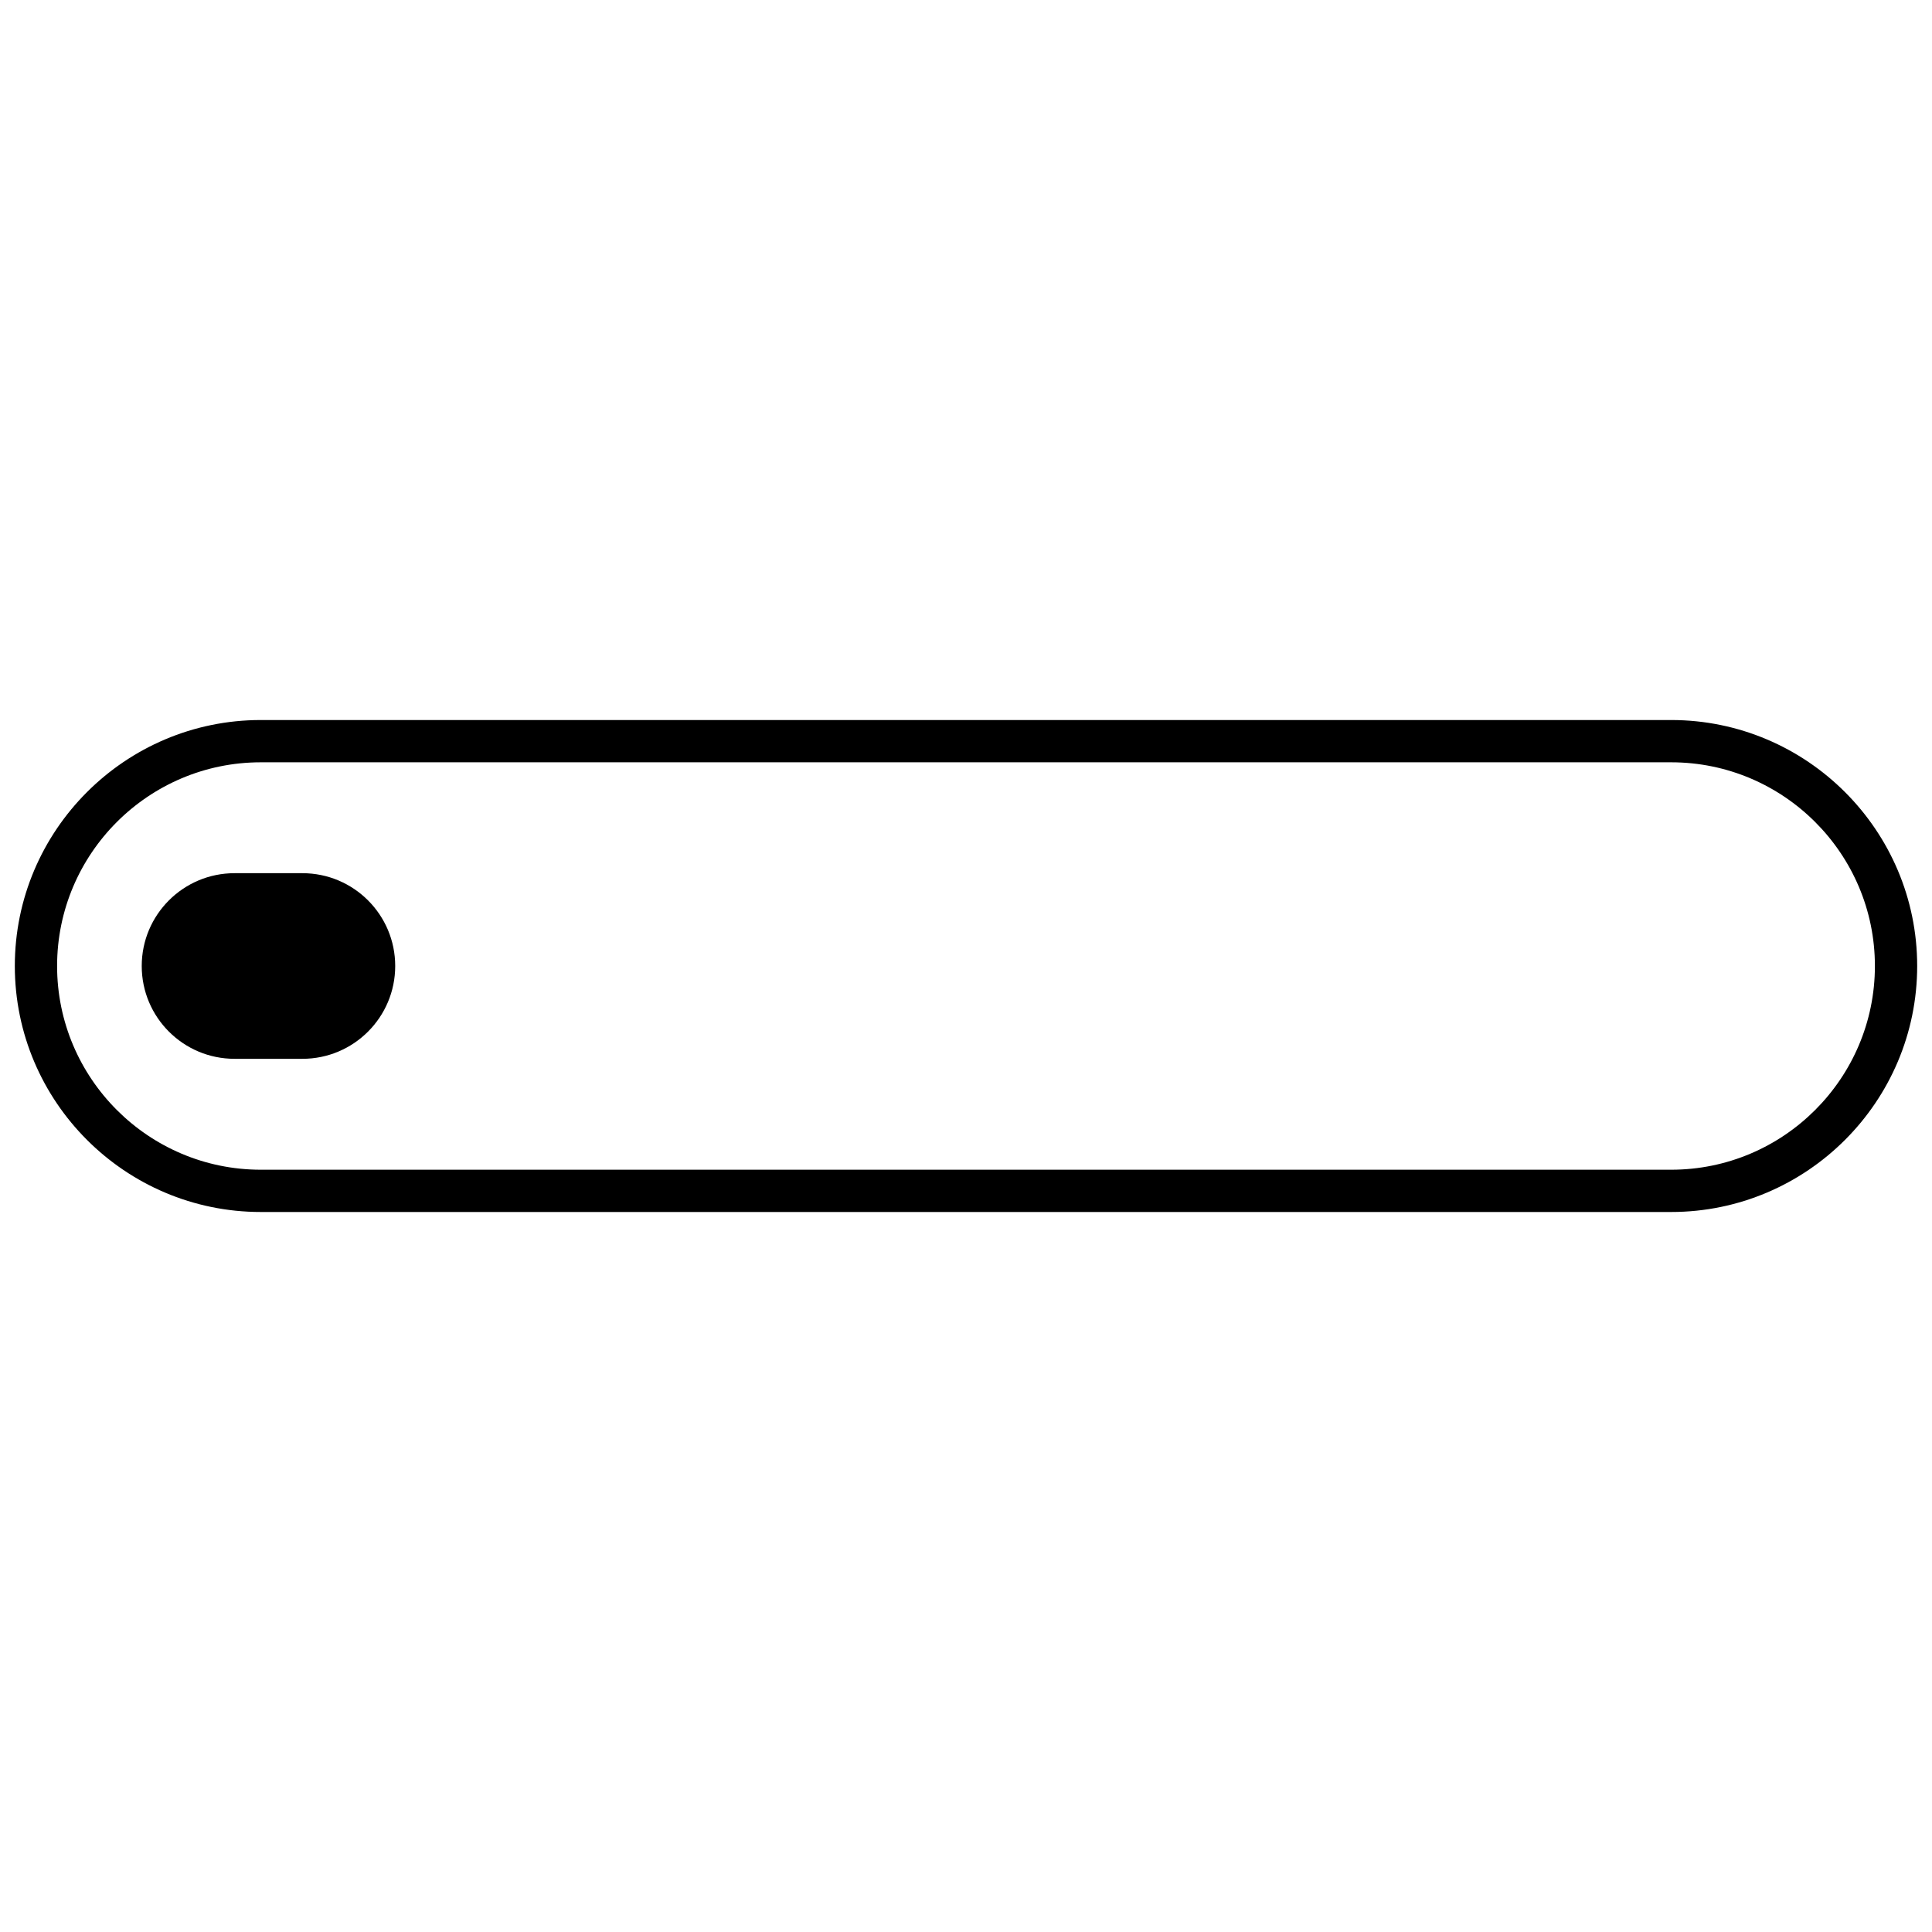 <svg xmlns="http://www.w3.org/2000/svg" xmlns:xlink="http://www.w3.org/1999/xlink" version="1.1" width="256" height="256" viewBox="0 0 256 256" xml:space="preserve">
<desc>Created with Fabric.js 1.7.22</desc>
<defs>
</defs>
<g transform="translate(128 128) scale(0.72 0.72)" style="">
	<g style="stroke: none; stroke-width: 0; stroke-dasharray: none; stroke-linecap: butt; stroke-linejoin: miter; stroke-miterlimit: 10; fill: none; fill-rule: nonzero; opacity: 1;" transform="translate(-175.05 -175.05) scale(3.89 3.89)" >
	<path d="M 78.362 56.638 H 11.637 C 5.22 56.638 0 51.417 0 45 s 5.22 -11.637 11.637 -11.637 h 66.725 C 84.779 33.363 90 38.583 90 45 S 84.779 56.638 78.362 56.638 z M 11.637 35.363 C 6.323 35.363 2 39.686 2 45 c 0 5.314 4.323 9.638 9.637 9.638 h 66.725 C 83.677 54.638 88 50.314 88 45 c 0 -5.314 -4.323 -9.637 -9.638 -9.637 H 11.637 z" style="stroke: none; stroke-width: 1; stroke-dasharray: none; stroke-linecap: butt; stroke-linejoin: miter; stroke-miterlimit: 10; fill: rgb(0,0,0); fill-rule: nonzero; opacity: 1;" transform=" matrix(1 0 0 1 0 0) " stroke-linecap="round" />
	<path d="M 13.605 49.391 h -3.21 c -2.425 0 -4.391 -1.966 -4.391 -4.391 v 0 c 0 -2.425 1.966 -4.391 4.391 -4.391 h 3.21 c 2.425 0 4.391 1.966 4.391 4.391 v 0 C 17.996 47.425 16.03 49.391 13.605 49.391 z" style="stroke: none; stroke-width: 1; stroke-dasharray: none; stroke-linecap: butt; stroke-linejoin: miter; stroke-miterlimit: 10; fill: rgb(0,0,0); fill-rule: nonzero; opacity: 1;" transform=" matrix(1 0 0 1 0 0) " stroke-linecap="round" />
</g>
</g>
</svg>